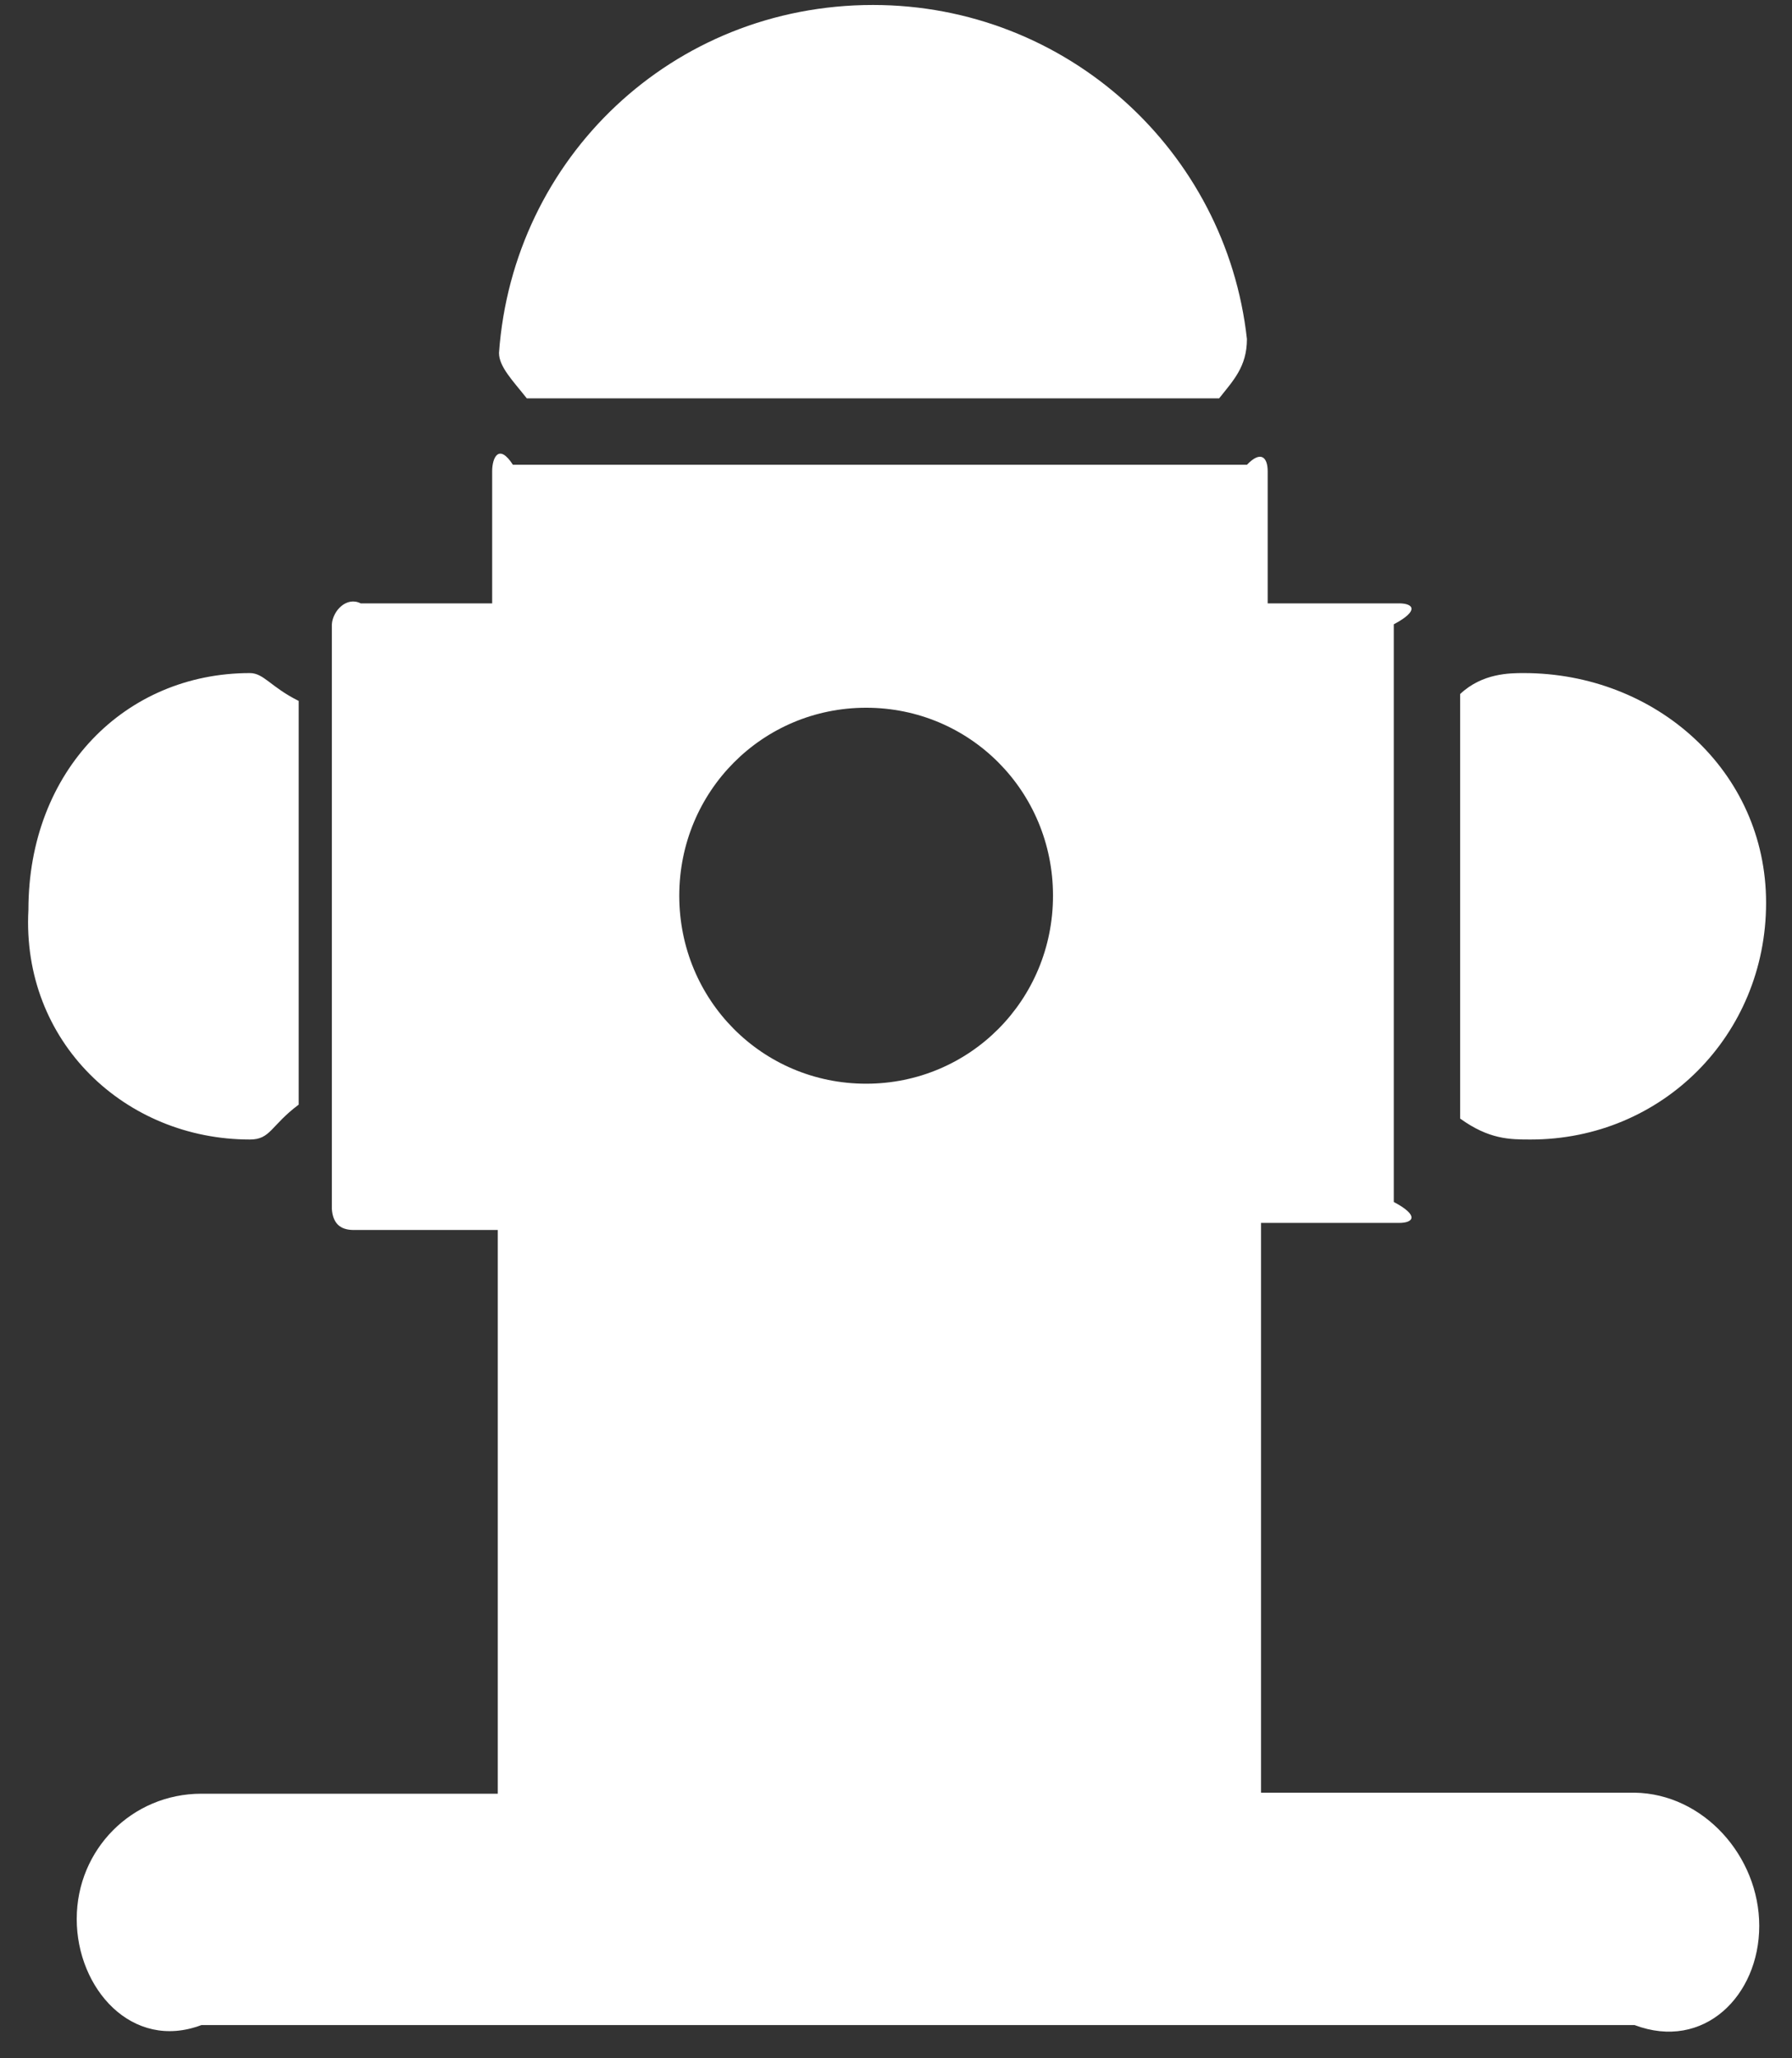 ﻿<?xml version="1.0" encoding="utf-8"?>
<svg version="1.1" xmlns:xlink="http://www.w3.org/1999/xlink" width="54px" height="62px" xmlns="http://www.w3.org/2000/svg">
  <rect width="100%" height="100%" fill="#333333" stroke="none"/>
  <g transform="matrix(1 0 0 1 -2038 -445 )">
    <path d="M 0.856 27.406  C 0.644 31.387  3.775 34.325  7.531 34.325  C 8.156 34.325  8.156 33.906  9 33.275  L 9 21.113  C 8.156 20.694  7.95 20.275  7.531 20.275  C 3.775 20.275  0.856 23.212  0.856 27.406  Z M 44 33.694  C 44.875 34.325  45.5 34.325  46.125 34.325  C 50.087 34.325  53.219 31.181  53.219 27.194  C 53.219 23.212  49.881 20.275  45.919 20.275  C 45.5 20.275  44.669 20.275  44 20.906  L 44 33.694  Z M 15.037 10.631  C 15.037 11.05  15.456 11.469  15.875 12  L 36.737 12  C 37.156 11.469  37.575 11.05  37.575 10.213  C 36.95 4.55  32.15 0.15  26.306 0.15  C 20.256 0.15  15.456 4.763  15.037 10.631  Z M 53.013 58.013  C 53.013 55.919  51.337 54.031  49.256 54  L 38 54  L 38 36.837  L 42.163 36.837  C 42.581 36.837  42.788 36.625  42 36.206  L 42 18.806  C 42.788 18.387  42.581 18.175  42.163 18.175  L 38.2 18.175  L 38.2 14.194  C 38.2 13.775  37.994 13.562  37.575 14  L 15.456 14  C 15.037 13.35  14.831 13.775  14.831 14.194  L 14.831 18.175  L 10.869 18.175  C 10.45 17.962  10.031 18.387  10 18.806  L 10 36.419  C 10.031 36.837  10.238 37.05  10.656 37.05  L 15 37.05  L 15 54.031  L 6.069 54.031  C 3.981 54.031  2.312 55.706  2.312 57.806  C 2.312 59.9  3.981 61.788  6.069 61  L 49.256 61  C 51.344 61.788  53.013 60.112  53.013 58.013  Z M 31.731 26.981  C 31.731 30.125  29.225 32.644  26.1 32.644  C 22.969 32.644  20.469 30.125  20.469 26.981  C 20.469 23.837  22.975 21.319  26.1 21.319  C 29.231 21.319  31.731 23.837  31.731 26.981  Z " fill-rule="nonzero" fill="#ffffff" stroke="none" transform="matrix(1 0 0 1 2038 445 )" />
  </g>
</svg>